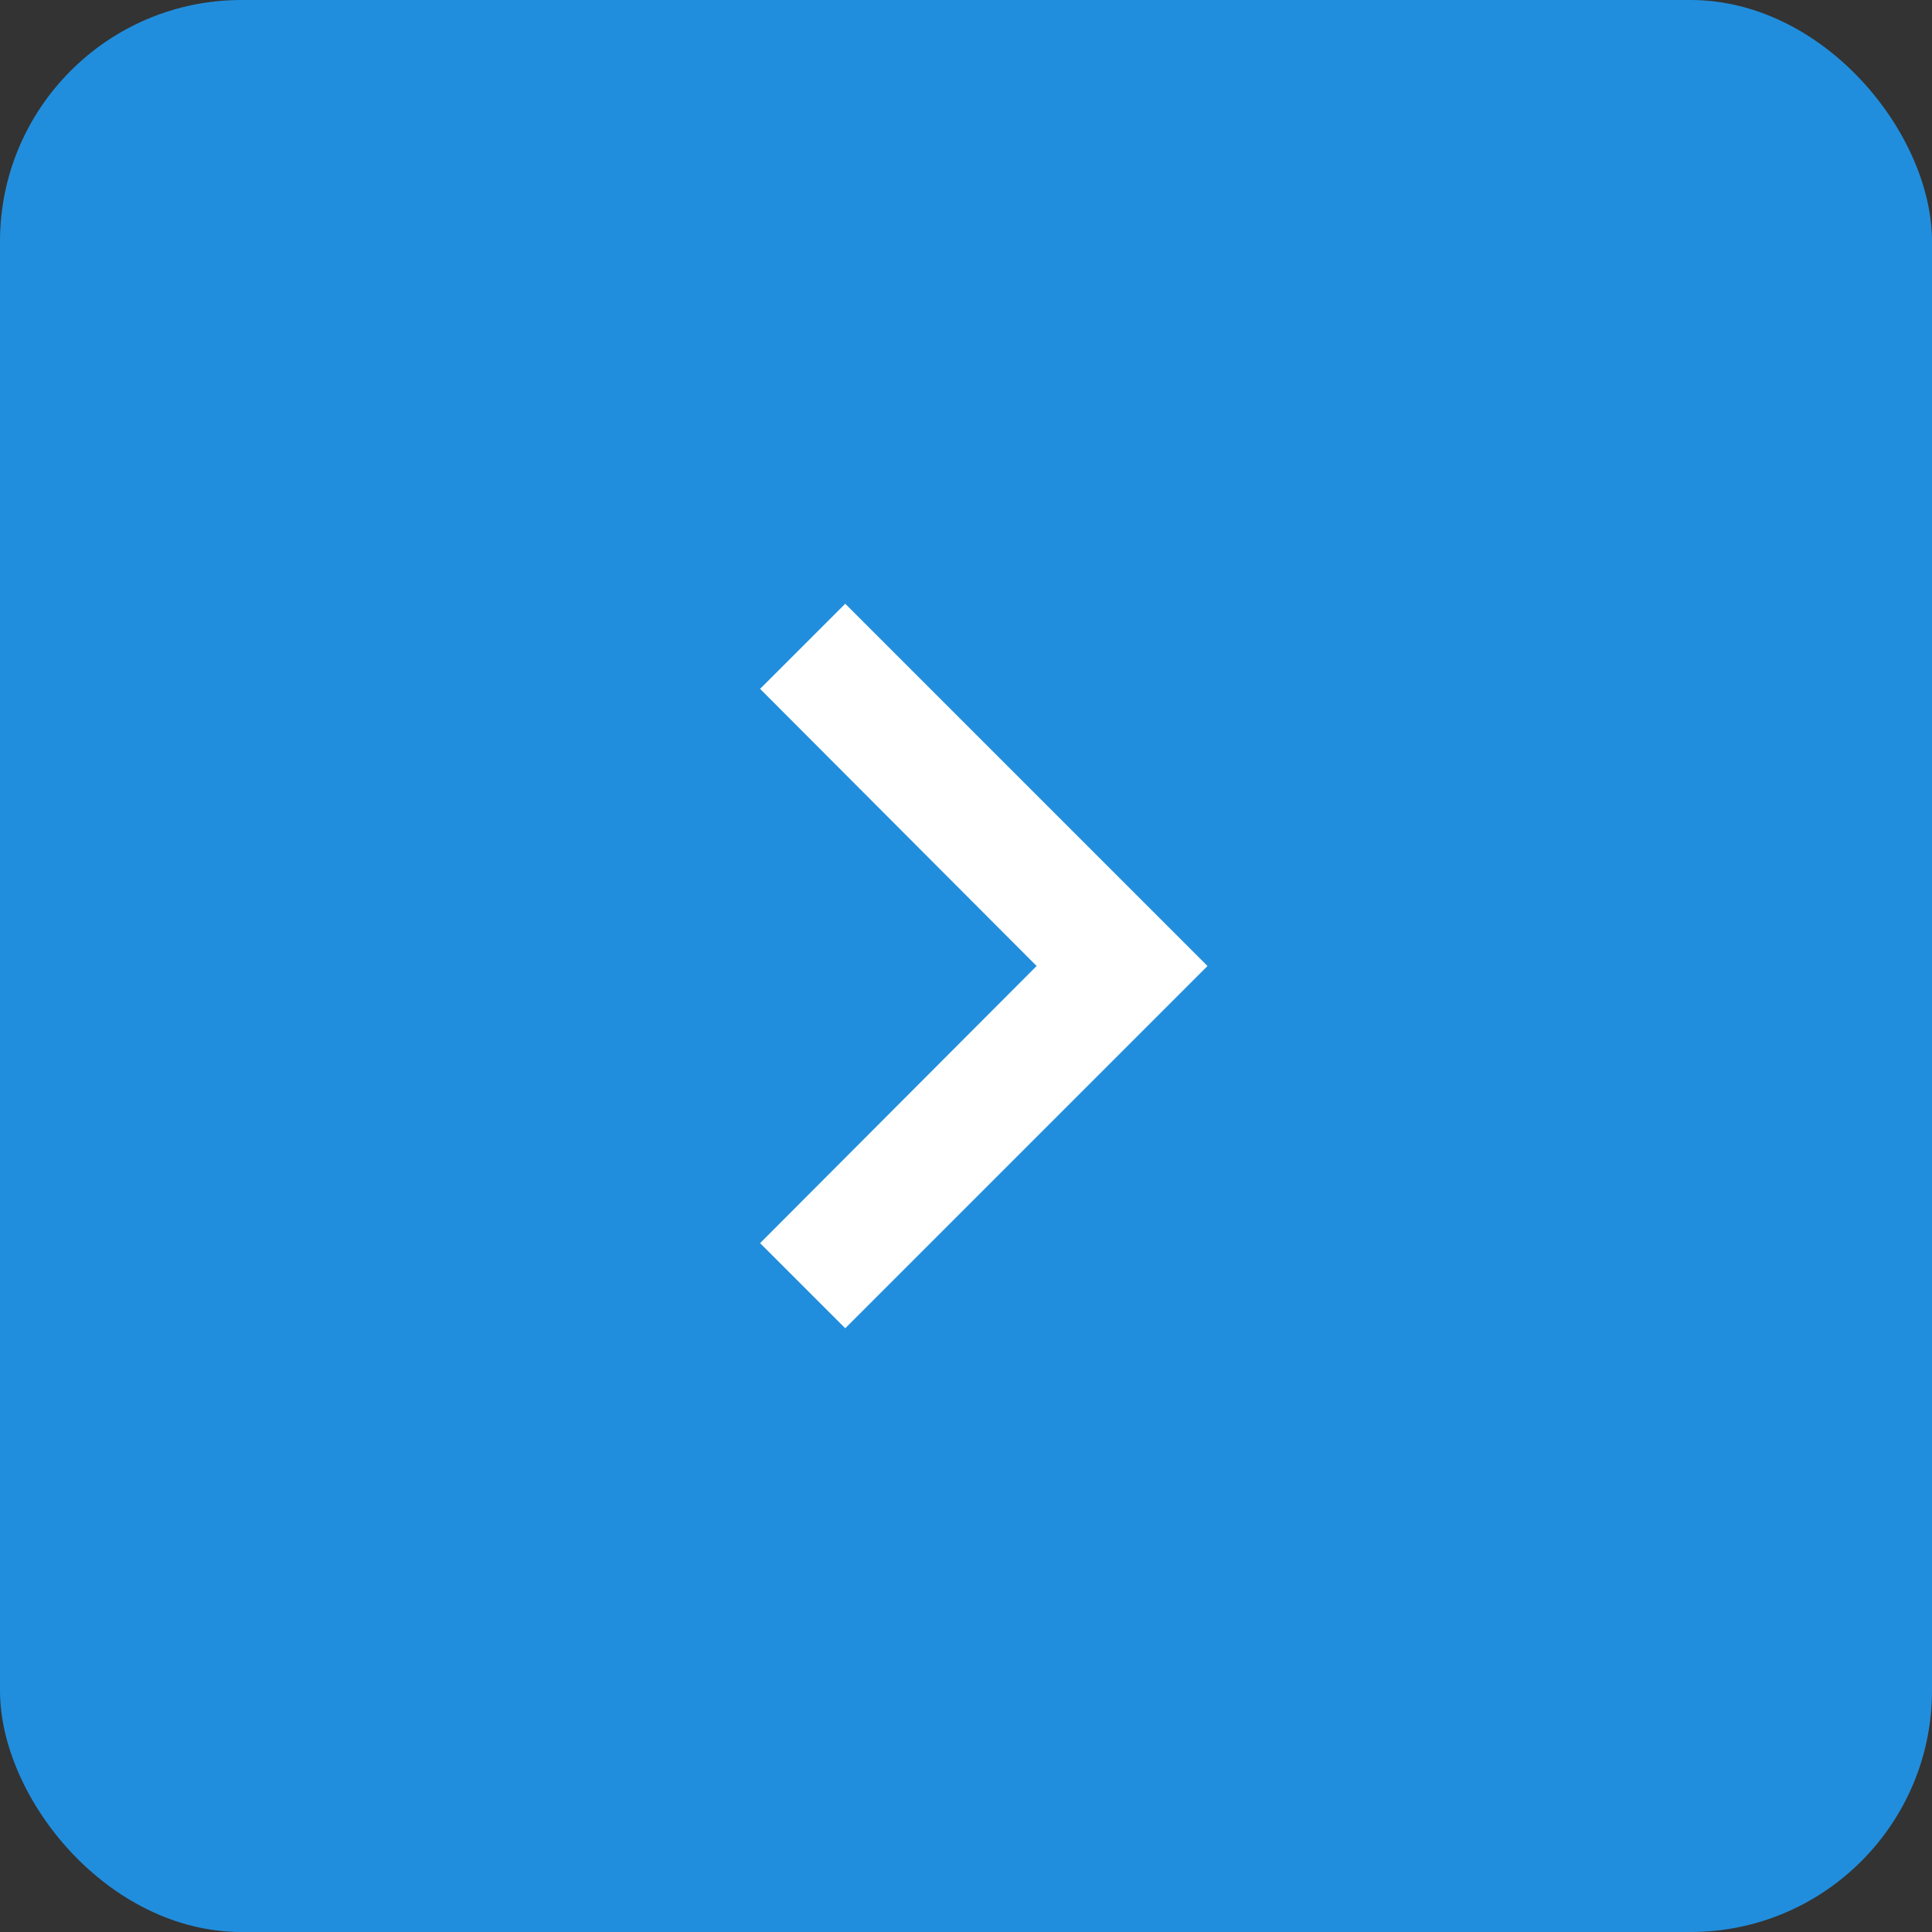 <svg width="40" height="40" viewBox="0 0 40 40" fill="none" xmlns="http://www.w3.org/2000/svg">
<rect x="0" y="0" width="40" height="40" fill="#333333" stroke="none"/>
<rect width="40" height="40" rx="5" fill="#218EDD"/>
<path d="M17.5 12.5L15.737 14.262L21.462 20L15.737 25.738L17.5 27.5L25 20L17.5 12.5Z" fill="white"/>
</svg>
